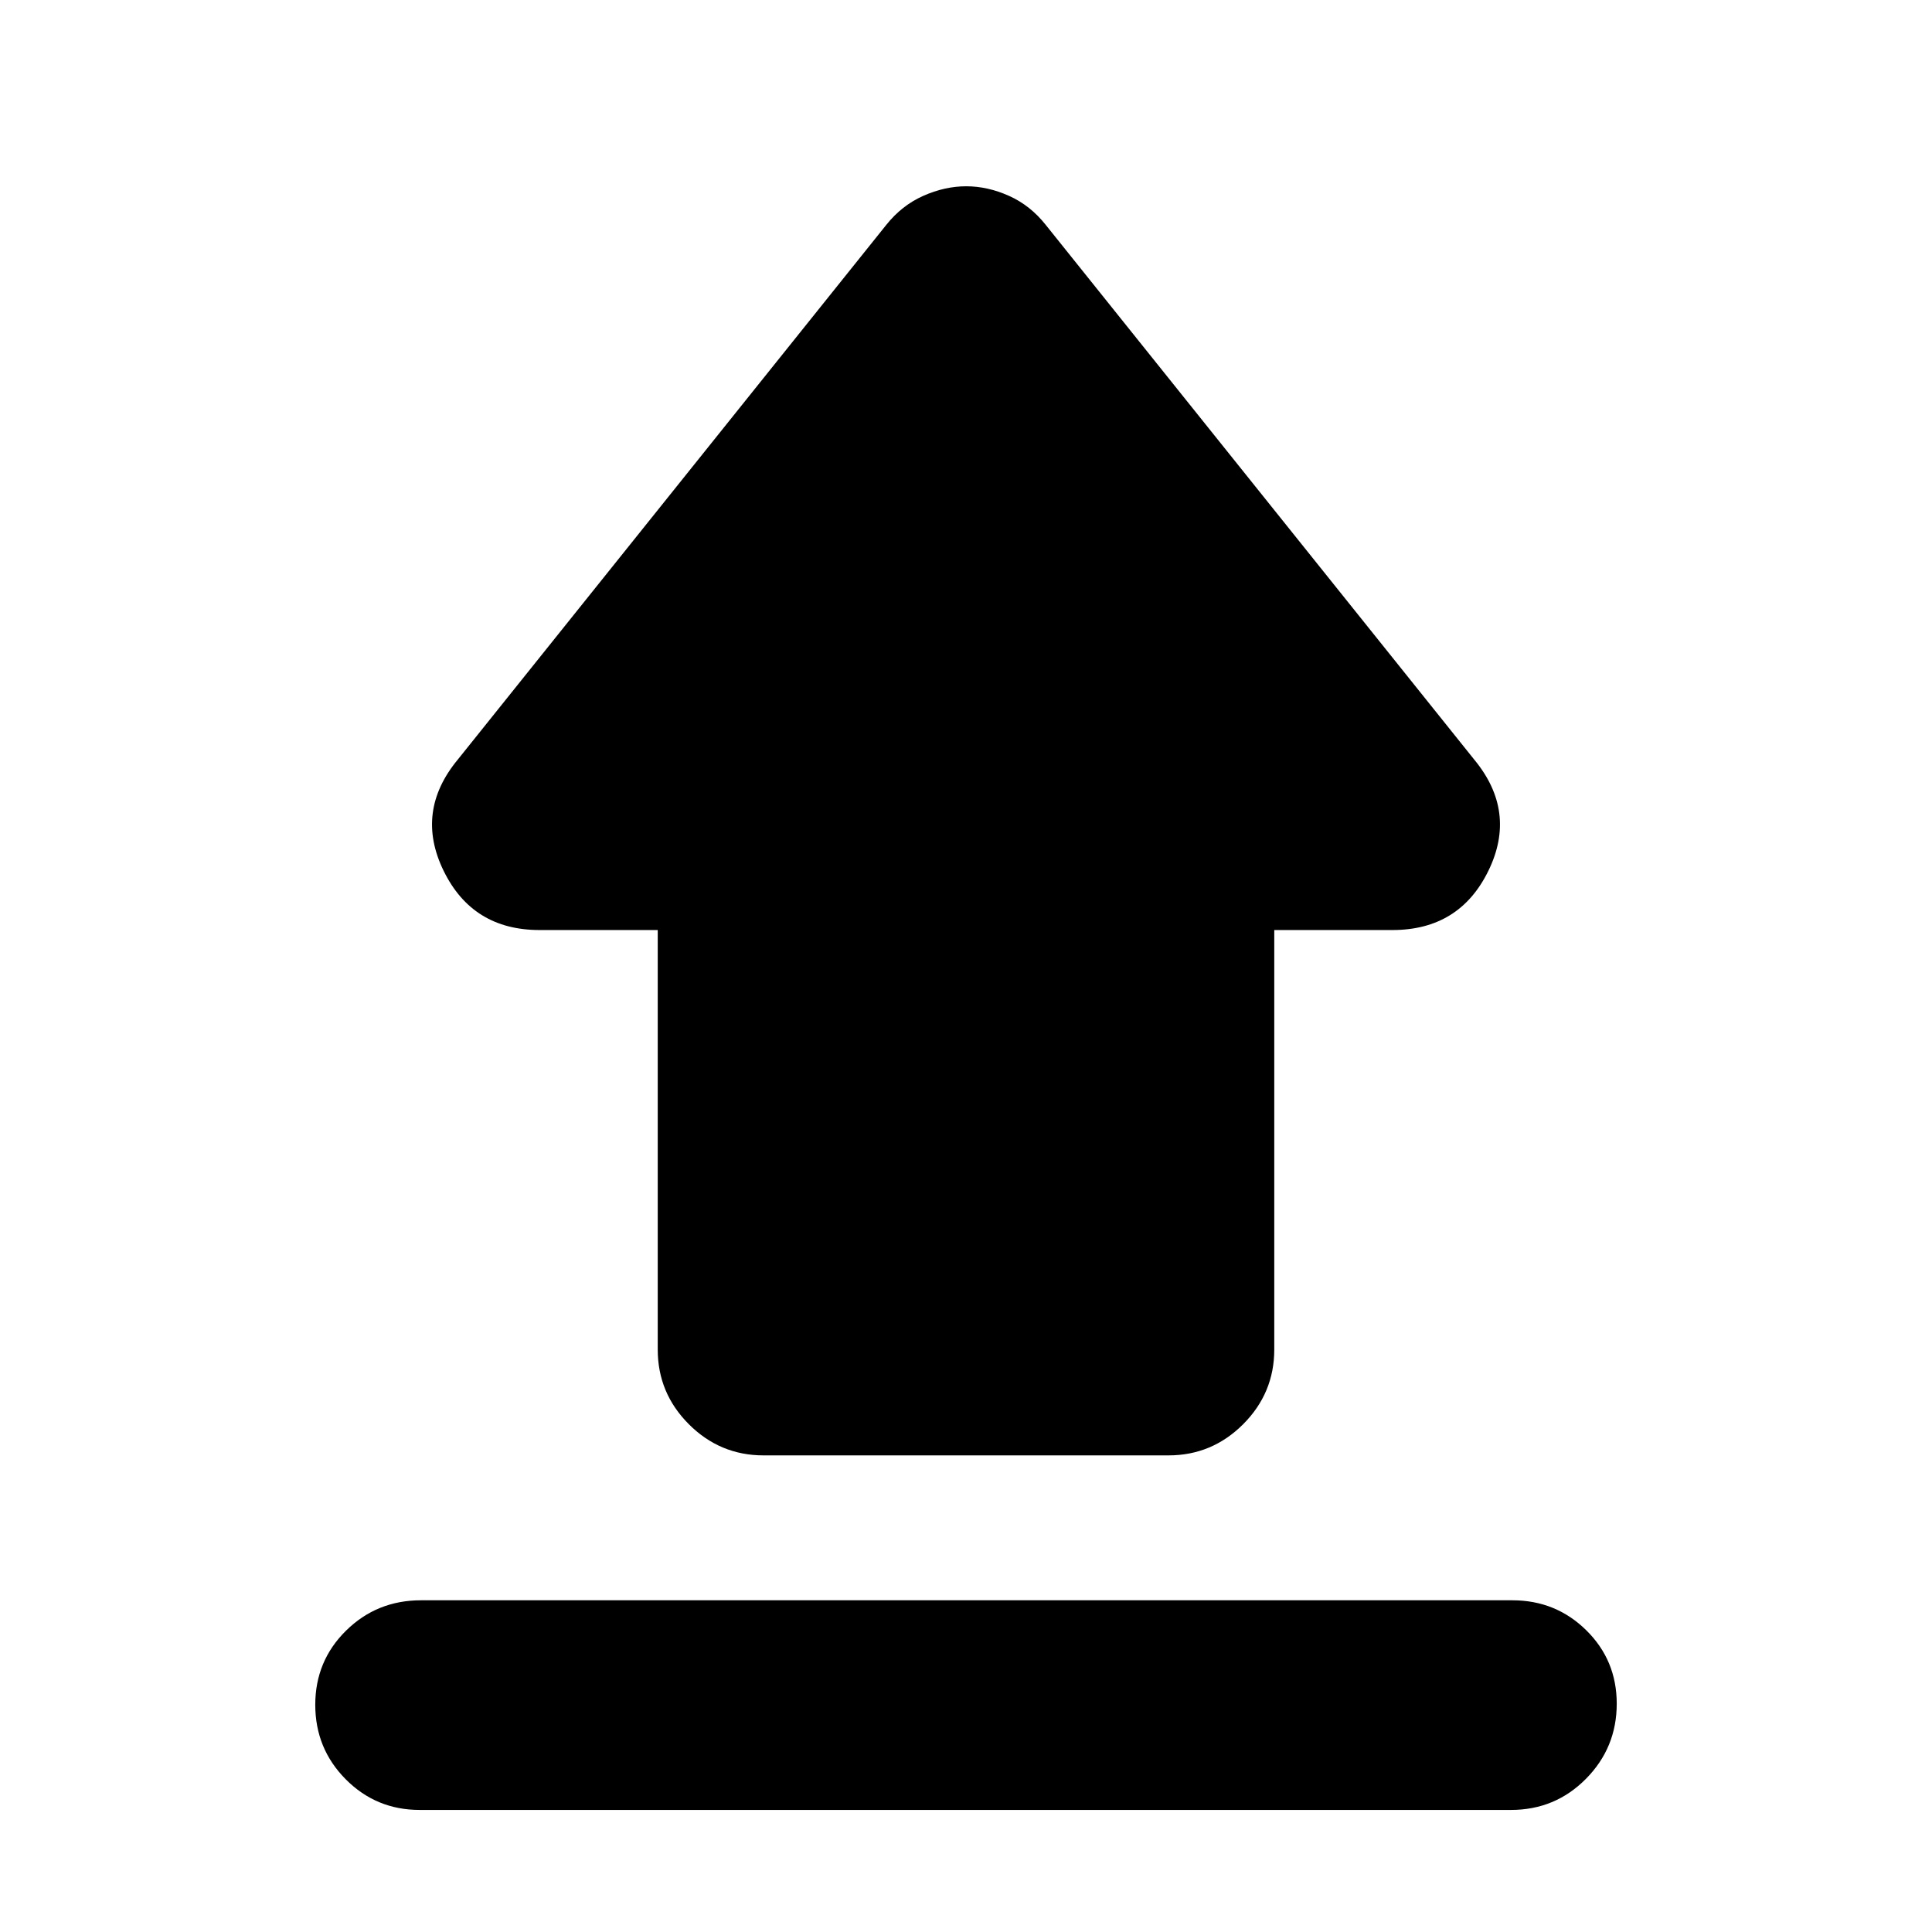 <svg xmlns="http://www.w3.org/2000/svg" height="20" viewBox="0 -960 960 960" width="20"><path d="M209.22-164.826h542.249q21.631 0 36.755 14.913 15.124 14.914 15.124 36.463 0 21.885-15.301 37.341-15.301 15.457-37.267 15.457H208.531q-21.631 0-36.755-15.246-15.124-15.246-15.124-37.011t15.301-36.841q15.301-15.076 37.267-15.076Zm170.193-72q-21.639 0-37.113-15.474t-15.474-37.113v-208.456H268.13q-33.315 0-47.69-29.413-14.375-29.414 7.06-55.327l212.87-265.63q7.746-9.718 18.427-14.457 10.681-4.739 21.301-4.739 10.619 0 21.228 4.739 10.609 4.739 18.304 14.457l212.87 265.63q21.435 25.913 7.06 55.327-14.375 29.413-47.69 29.413h-58.696v208.456q0 21.639-15.474 37.113t-37.113 15.474H379.413Z"/></svg>